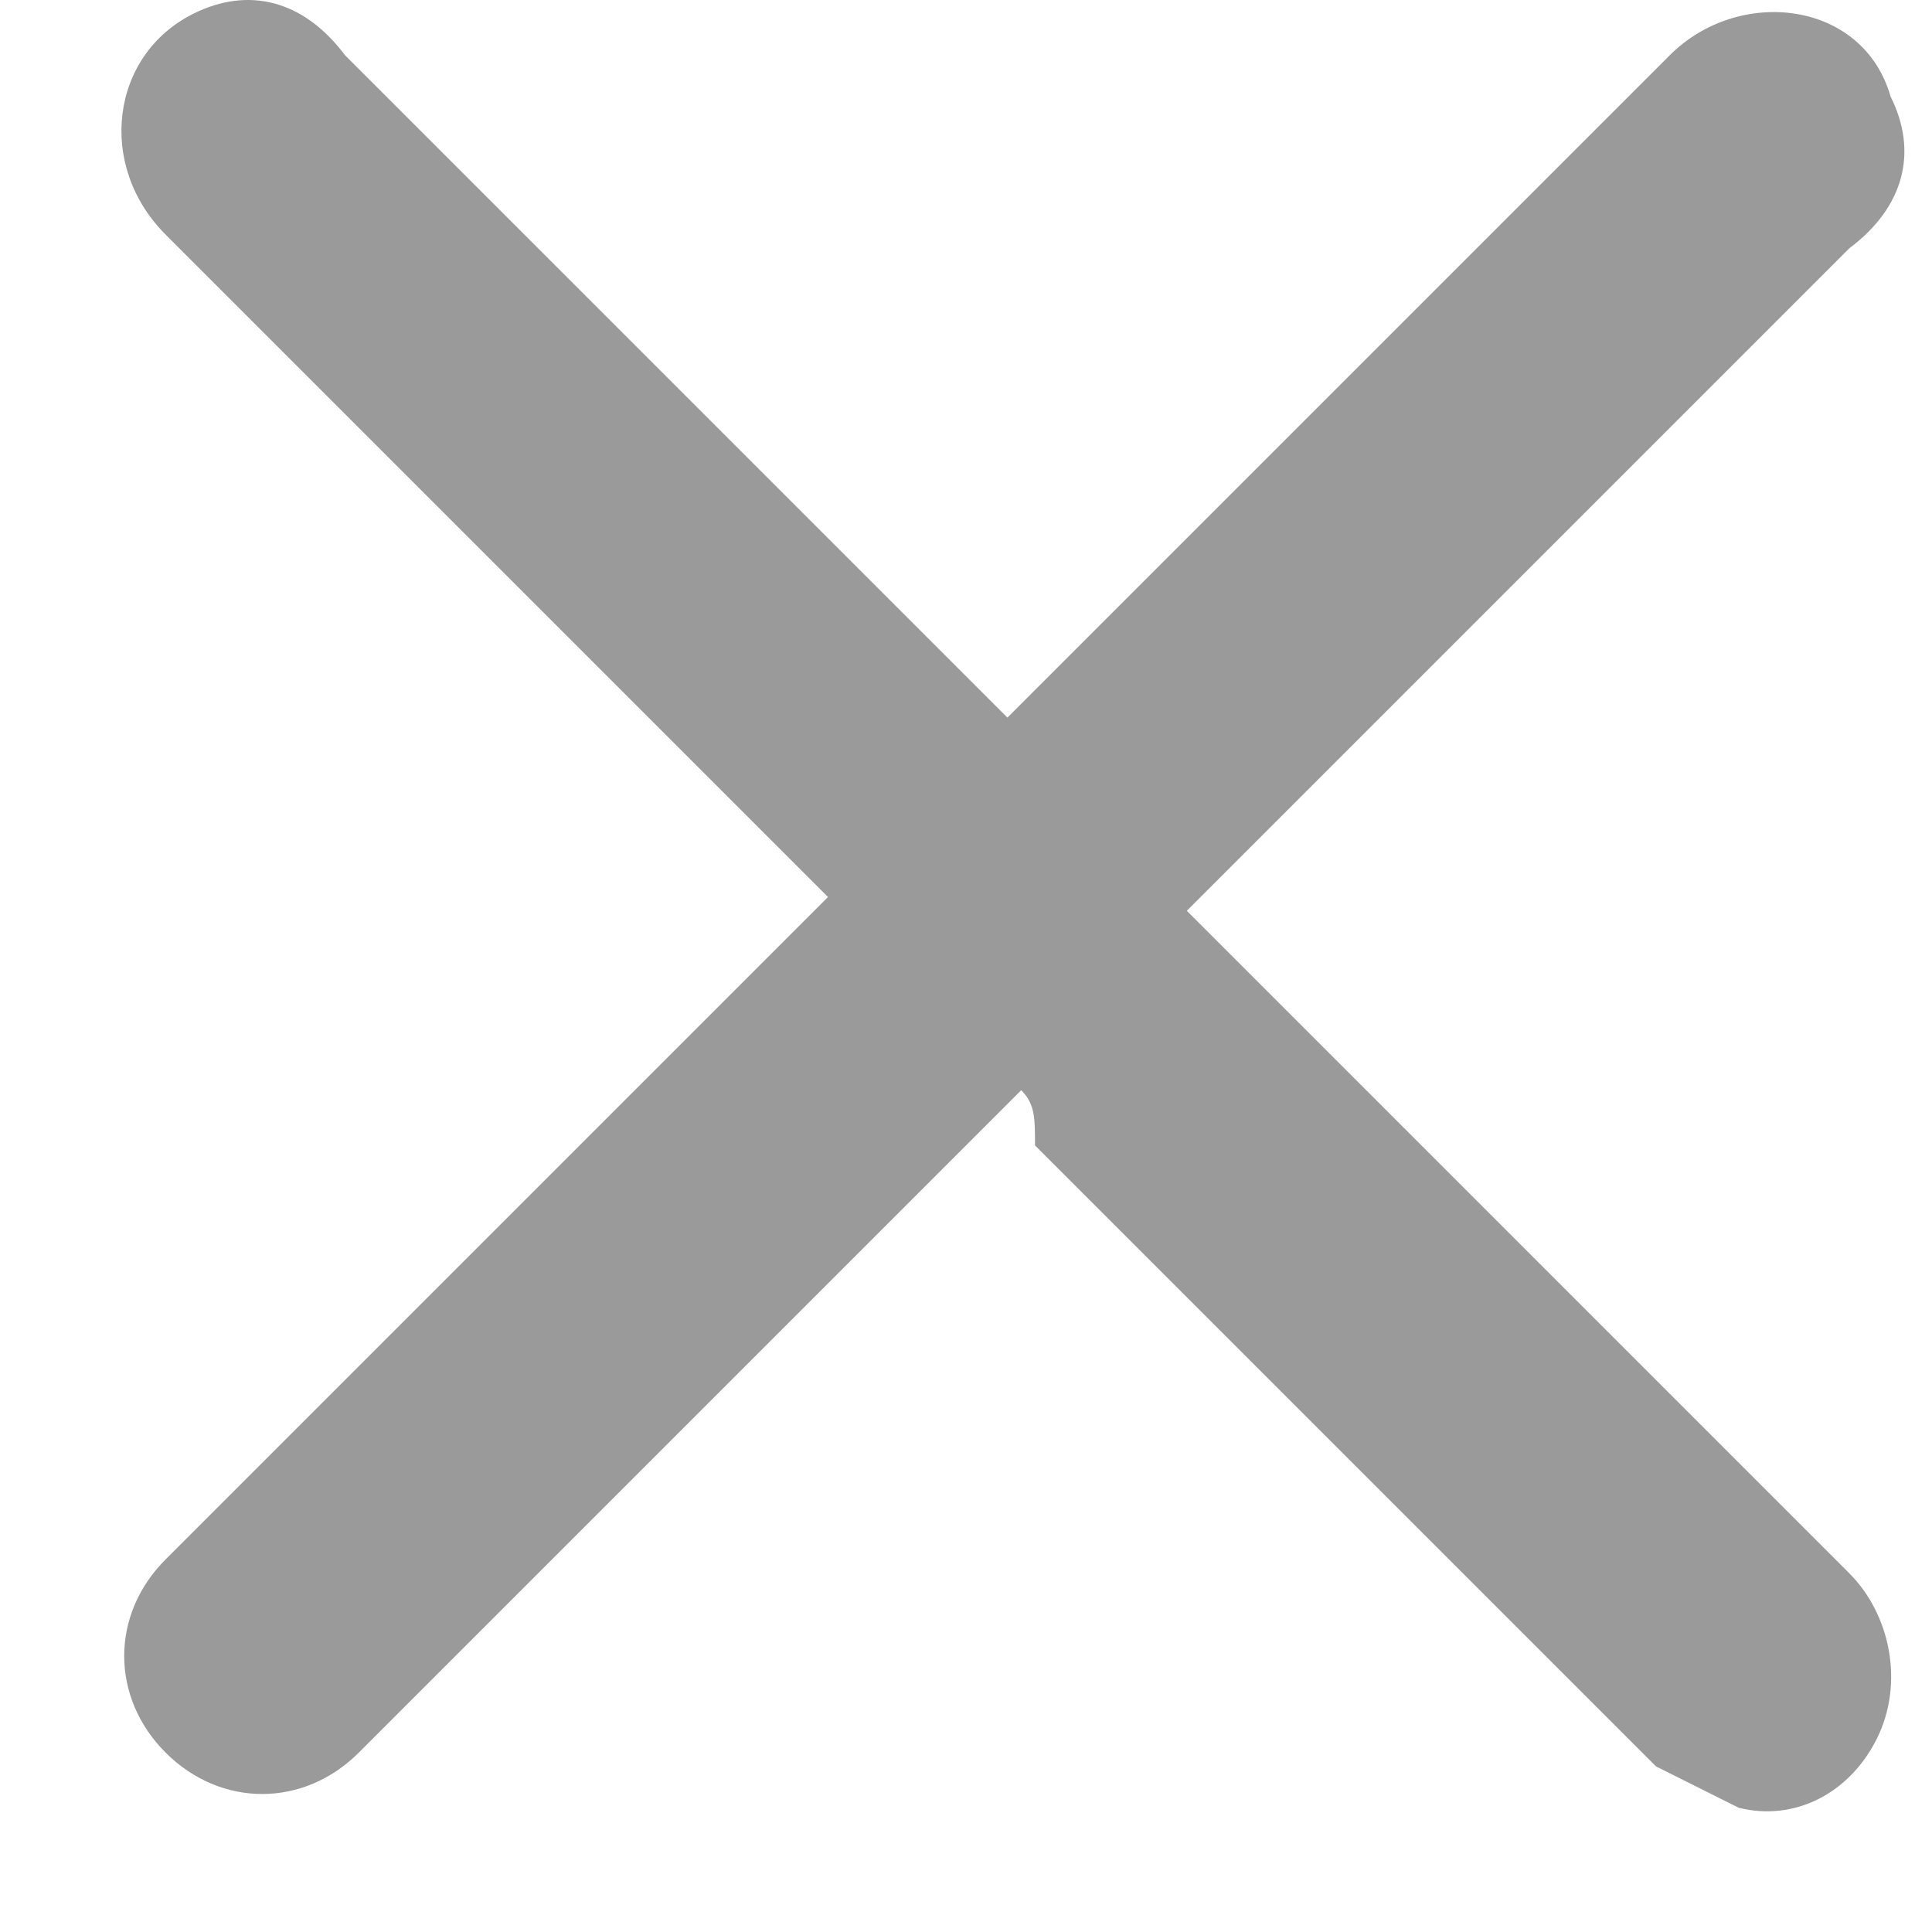 <svg width="14" height="14" viewBox="0 0 14 14" fill="none" xmlns="http://www.w3.org/2000/svg">
<path d="M7.4 7.9C6.8 8.5 6.2 9.1 5.6 9.7C4.8 10.5 3.4 11.9 2.6 12.7C2.2 13.1 1.6 13.1 1.2 12.7C0.8 12.3 0.8 11.7 1.2 11.3C2.5 10 4.5 8 5.7 6.8C5.8 6.7 5.9 6.6 6 6.5C5.9 6.4 5.8 6.3 5.8 6.3C4.5 5 2.5 3 1.2 1.7C0.7 1.2 0.8 0.4 1.4 0.1C1.8 -0.1 2.2 -9.05991e-06 2.5 0.4C3.8 1.7 5.7 3.6 7 4.9C7.1 5 7.2 5.1 7.3 5.2C7.4 5.1 7.5 5 7.5 5C8.8 3.7 10.8 1.7 12.1 0.4C12.6 -0.1 13.5 9.29832e-06 13.7 0.7C13.9 1.1 13.8 1.5 13.4 1.8C12.1 3.1 10.1 5.1 8.9 6.3C8.8 6.4 8.7 6.5 8.6 6.6C8.7 6.7 8.8 6.8 8.8 6.8C10.1 8.1 12.1 10.1 13.4 11.4C13.7 11.7 13.8 12.2 13.6 12.6C13.4 13 13 13.2 12.6 13.1C12.4 13 12.2 12.9 12 12.8C10.7 11.5 8.8 9.6 7.5 8.3C7.5 8.1 7.5 8 7.4 7.9Z" fill="#9A9A9A"/>
</svg>
